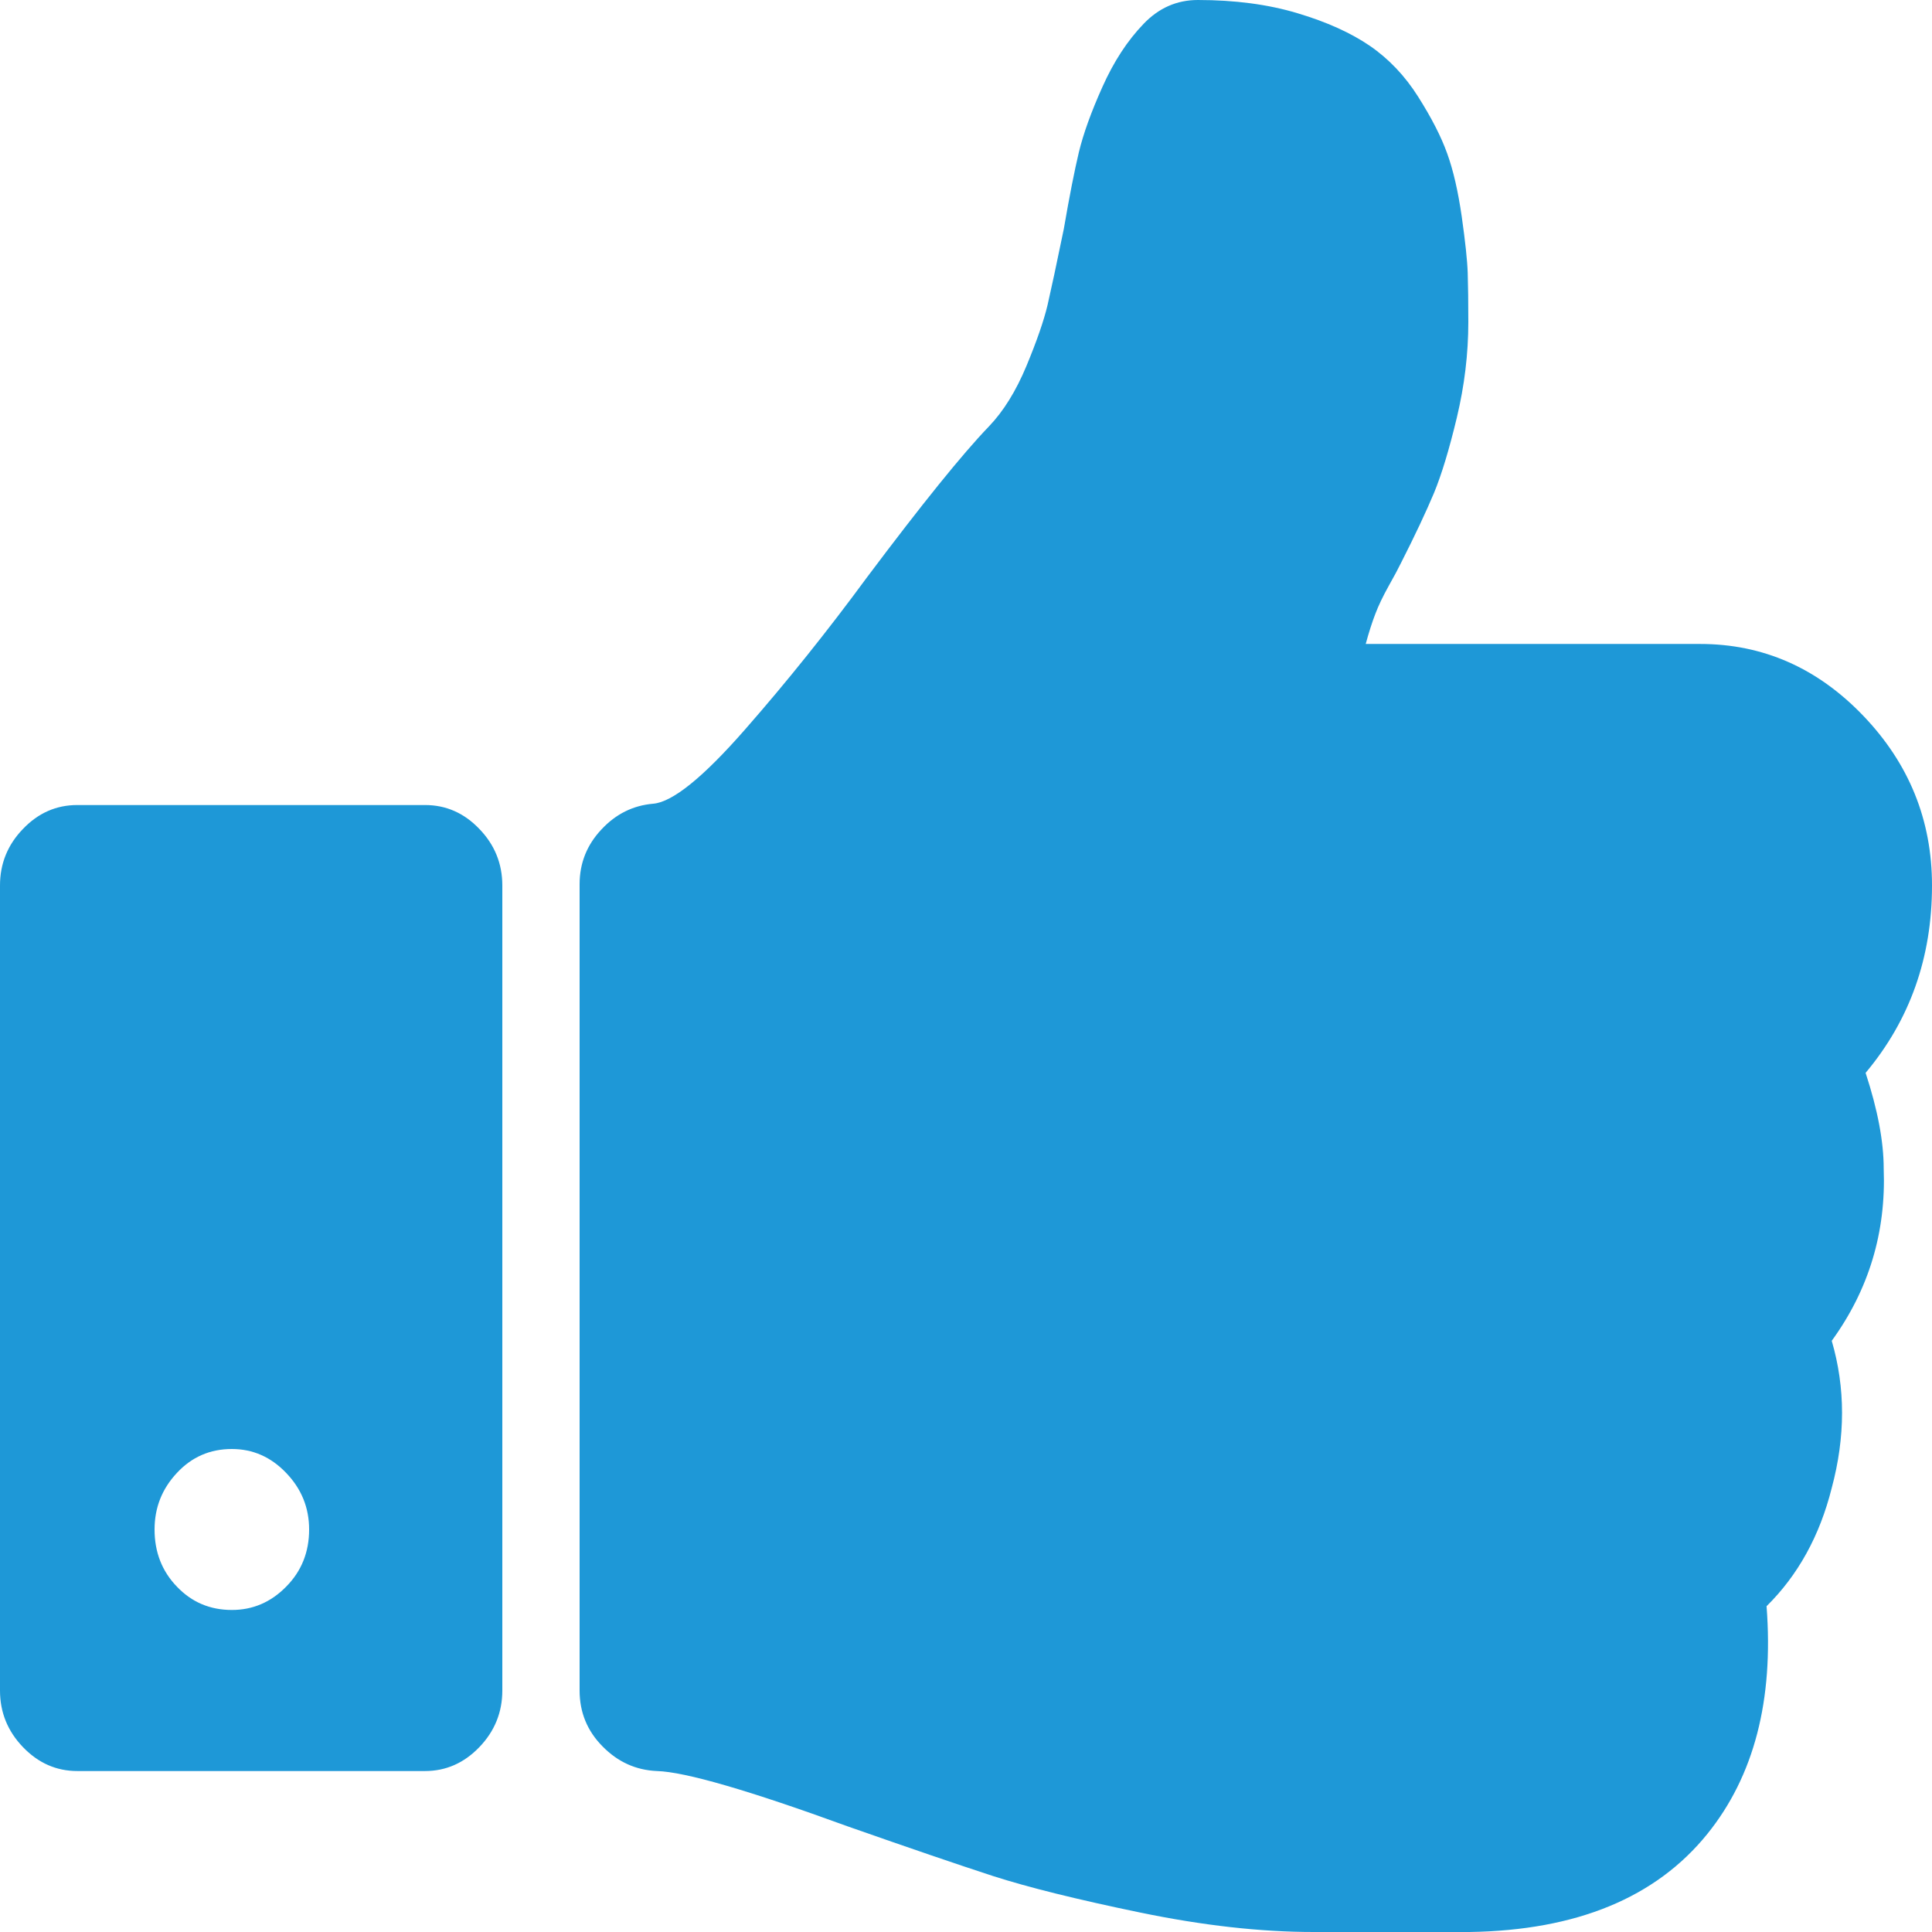 ﻿<?xml version="1.0" encoding="utf-8"?>
<svg version="1.1" xmlns:xlink="http://www.w3.org/1999/xlink" width="19px" height="19px" xmlns="http://www.w3.org/2000/svg">
  <g transform="matrix(1 0 0 1 -45 -617 )">
    <path d="M 2.814 15.604  C 2.965 15.452  3.04 15.264  3.04 15.042  C 3.04 14.827  2.965 14.642  2.814 14.485  C 2.664 14.328  2.486 14.25  2.28 14.25  C 2.066 14.25  1.886 14.328  1.74 14.485  C 1.593 14.642  1.52 14.827  1.52 15.042  C 1.52 15.264  1.593 15.452  1.74 15.604  C 1.886 15.757  2.066 15.833  2.28 15.833  C 2.486 15.833  2.664 15.757  2.814 15.604  Z M 4.714 8.152  C 4.865 8.308  4.94 8.494  4.94 8.708  L 4.94 16.625  C 4.94 16.839  4.865 17.025  4.714 17.182  C 4.564 17.338  4.386 17.417  4.18 17.417  L 0.76 17.417  C 0.554 17.417  0.376 17.338  0.226 17.182  C 0.075 17.025  0 16.839  0 16.625  L 0 8.708  C 0 8.494  0.075 8.308  0.226 8.152  C 0.376 7.995  0.554 7.917  0.76 7.917  L 4.18 7.917  C 4.386 7.917  4.564 7.995  4.714 8.152  Z M 18.323 7.038  C 18.774 7.508  19 8.065  19 8.708  C 19 9.418  18.782 10.032  18.347 10.551  C 18.466 10.914  18.525 11.228  18.525 11.492  C 18.549 12.118  18.379 12.683  18.014 13.186  C 18.149 13.648  18.149 14.13  18.014 14.633  C 17.896 15.104  17.682 15.491  17.373 15.796  C 17.444 16.72  17.25 17.466  16.791 18.035  C 16.285 18.662  15.505 18.984  14.452 19  L 14.024 19  L 13.122 19  L 12.92 19  C 12.397 19  11.828 18.936  11.21 18.808  C 10.592 18.68  10.112 18.561  9.767 18.45  C 9.423 18.338  8.946 18.175  8.336 17.961  C 7.362 17.606  6.737 17.425  6.46 17.417  C 6.254 17.408  6.076 17.328  5.926 17.175  C 5.775 17.023  5.7 16.839  5.7 16.625  L 5.7 8.696  C 5.7 8.49  5.771 8.31  5.914 8.158  C 6.056 8.005  6.226 7.921  6.424 7.904  C 6.614 7.888  6.915 7.645  7.327 7.174  C 7.739 6.704  8.138 6.206  8.526 5.678  C 9.065 4.96  9.464 4.465  9.726 4.193  C 9.868 4.045  9.991 3.847  10.094 3.6  C 10.197 3.352  10.266 3.152  10.302 3  C 10.337 2.847  10.391 2.598  10.462 2.251  C 10.517 1.93  10.567 1.678  10.61 1.497  C 10.654 1.315  10.731 1.101  10.842 0.854  C 10.953 0.606  11.087 0.4  11.246 0.235  C 11.396 0.078  11.574 0  11.78 0  C 12.144 0  12.471 0.043  12.76 0.13  C 13.049 0.216  13.286 0.324  13.472 0.451  C 13.658 0.579  13.817 0.746  13.947 0.952  C 14.078 1.159  14.173 1.344  14.232 1.509  C 14.292 1.674  14.339 1.88  14.375 2.128  C 14.41 2.375  14.43 2.561  14.434 2.684  C 14.438 2.808  14.44 2.969  14.44 3.167  C 14.44 3.48  14.402 3.793  14.327 4.107  C 14.252 4.42  14.177 4.668  14.102 4.849  C 14.026 5.03  13.918 5.261  13.775 5.542  C 13.751 5.591  13.712 5.665  13.656 5.764  C 13.601 5.863  13.557 5.954  13.526 6.036  C 13.494 6.119  13.462 6.218  13.431 6.333  L 16.72 6.333  C 17.337 6.333  17.872 6.568  18.323 7.038  Z " fill-rule="nonzero" fill="#1e98d7" stroke="none" transform="matrix(1 0 0 1 45 617 )" />
  </g>
</svg>